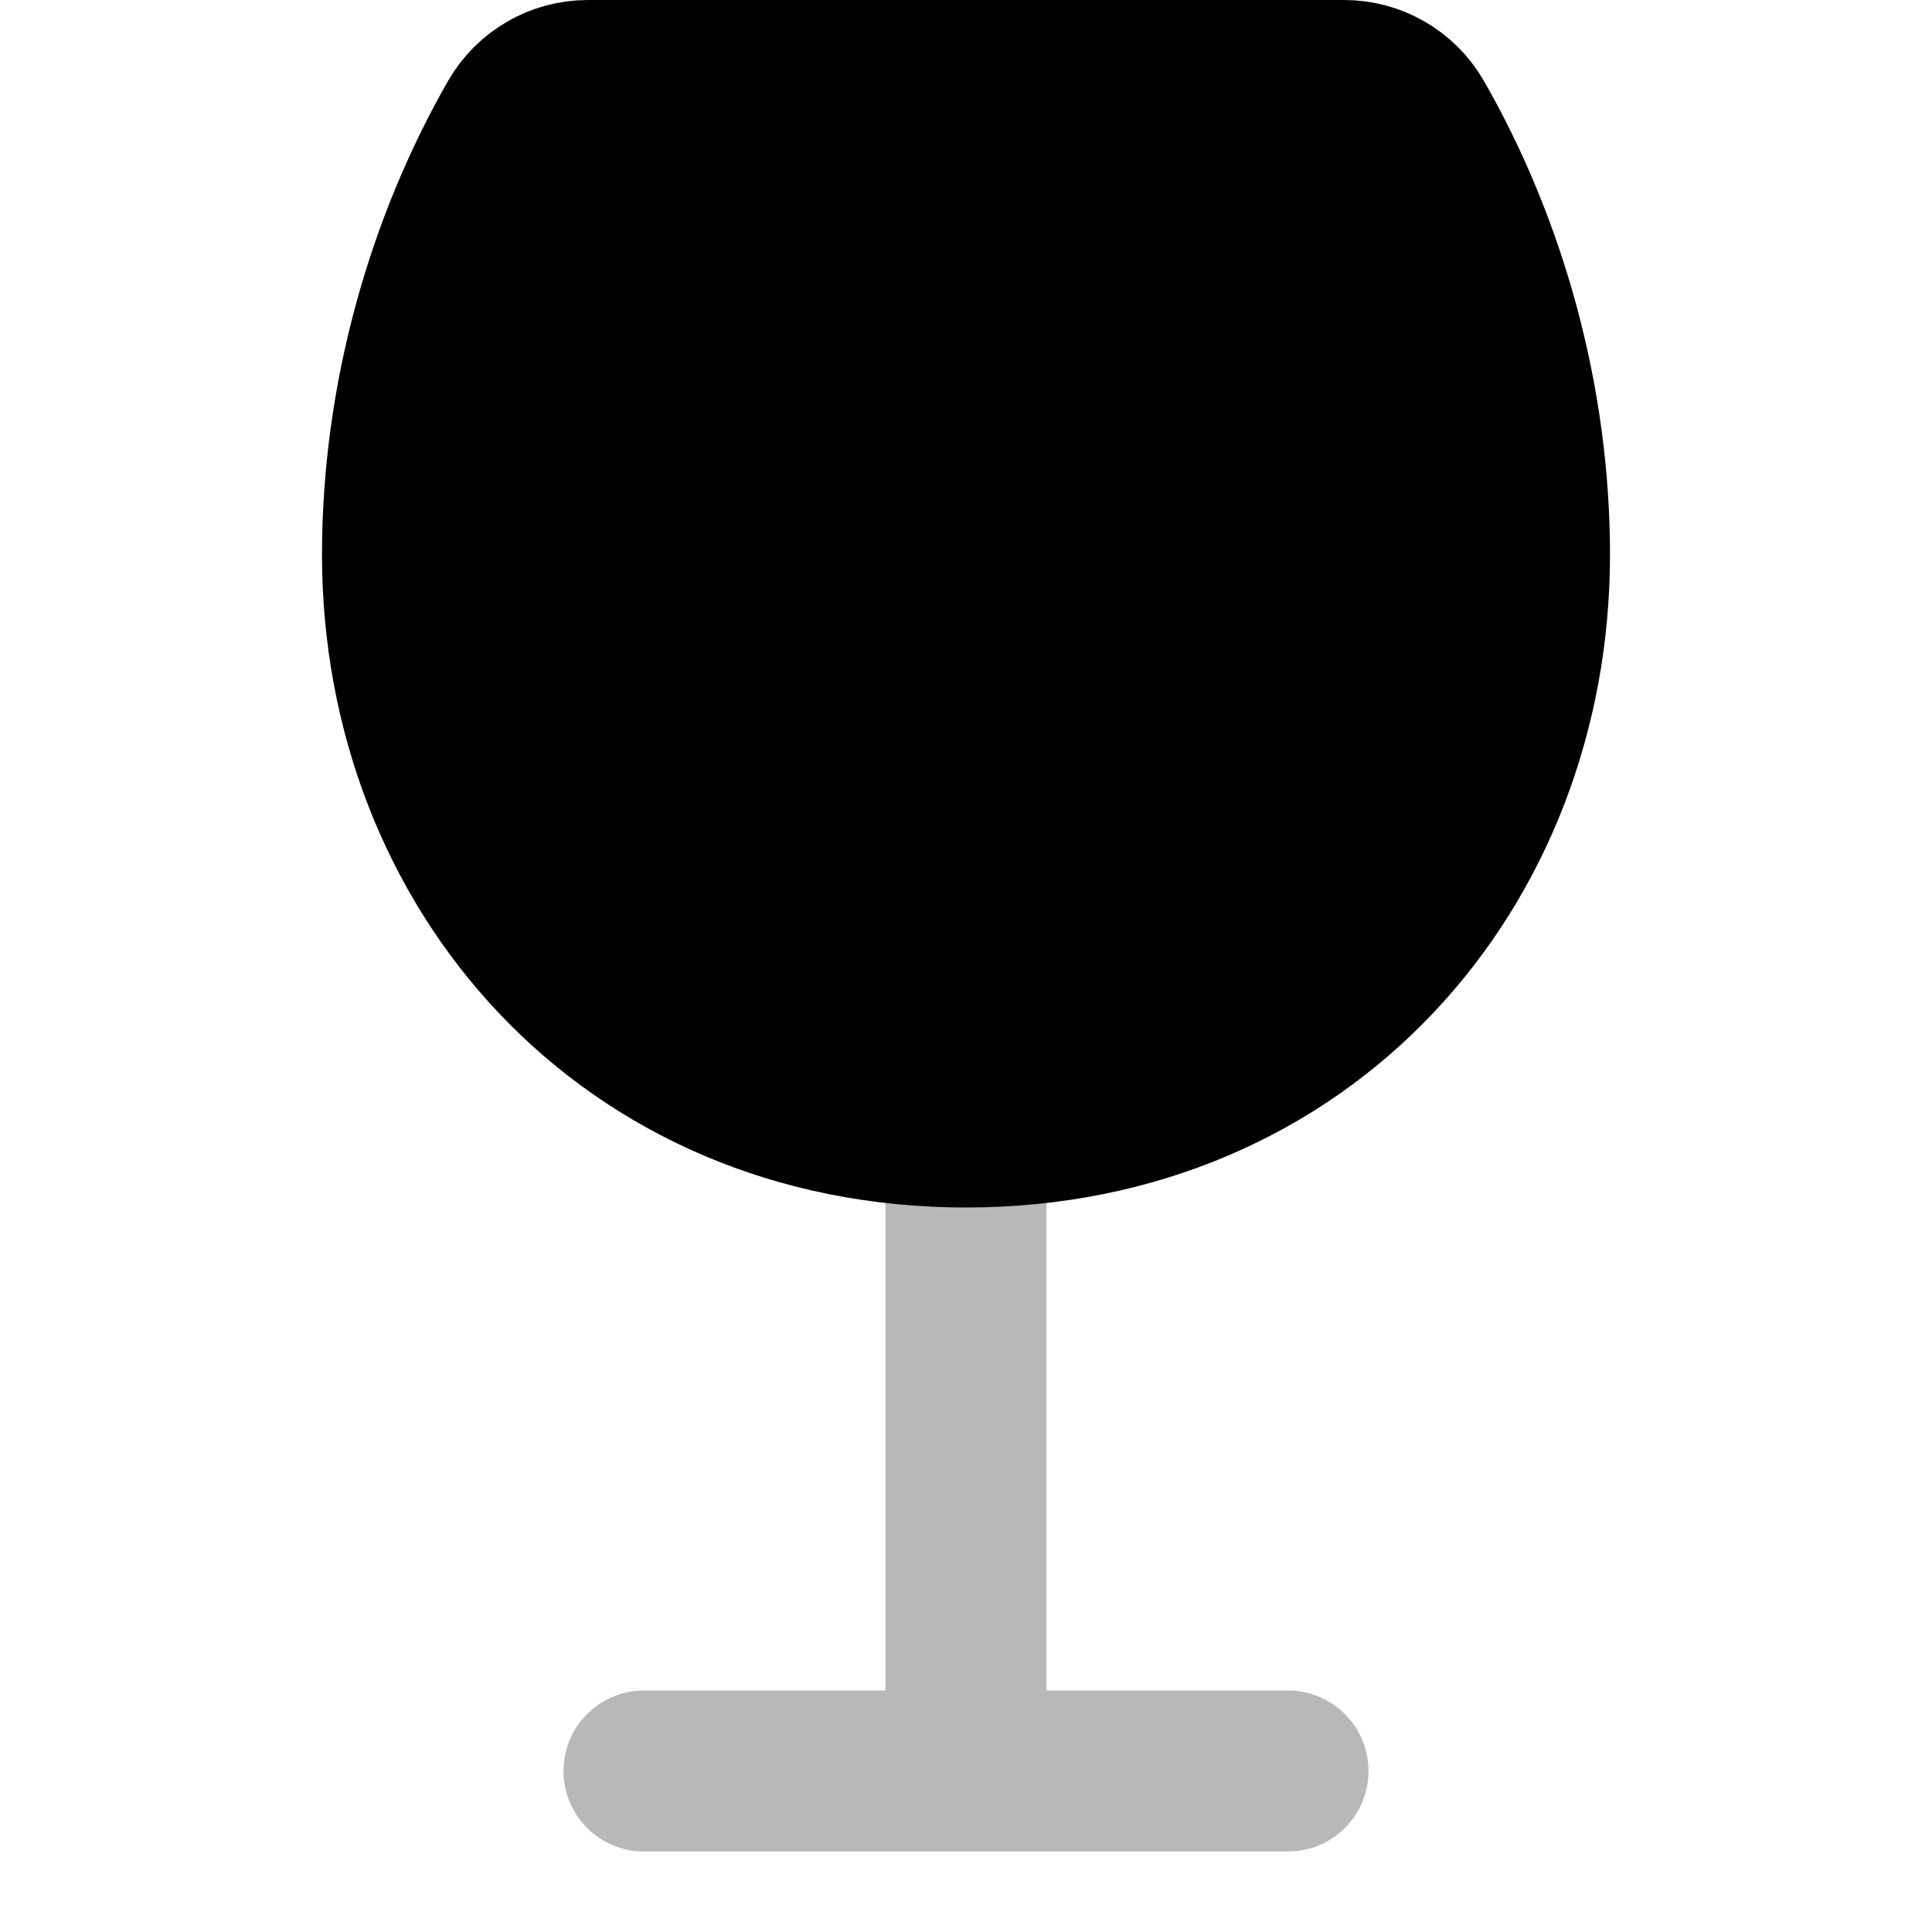 <svg
  xmlns="http://www.w3.org/2000/svg"
  width="24"
  height="24"
  viewBox="0 0 24 24"
  fill="none"
  stroke="currentColor"
  stroke-width="2"
  stroke-linecap="round"
  stroke-linejoin="round"
>
  <path d="M12 13V22M12 22H16M12 22L8 22" stroke="currentColor" stroke-width="2" opacity="0.28"/>
  <path d="M7.302 1C6.943 1 6.613 1.192 6.434 1.502C5.535 3.07 5 4.975 5 6.889C5 10.767 7.799 14 12 14C16.201 14 19 10.767 19 6.889C19 4.975 18.465 3.07 17.566 1.502C17.387 1.192 17.056 1 16.698 1H7.302Z" fill="currentColor"/>
</svg>